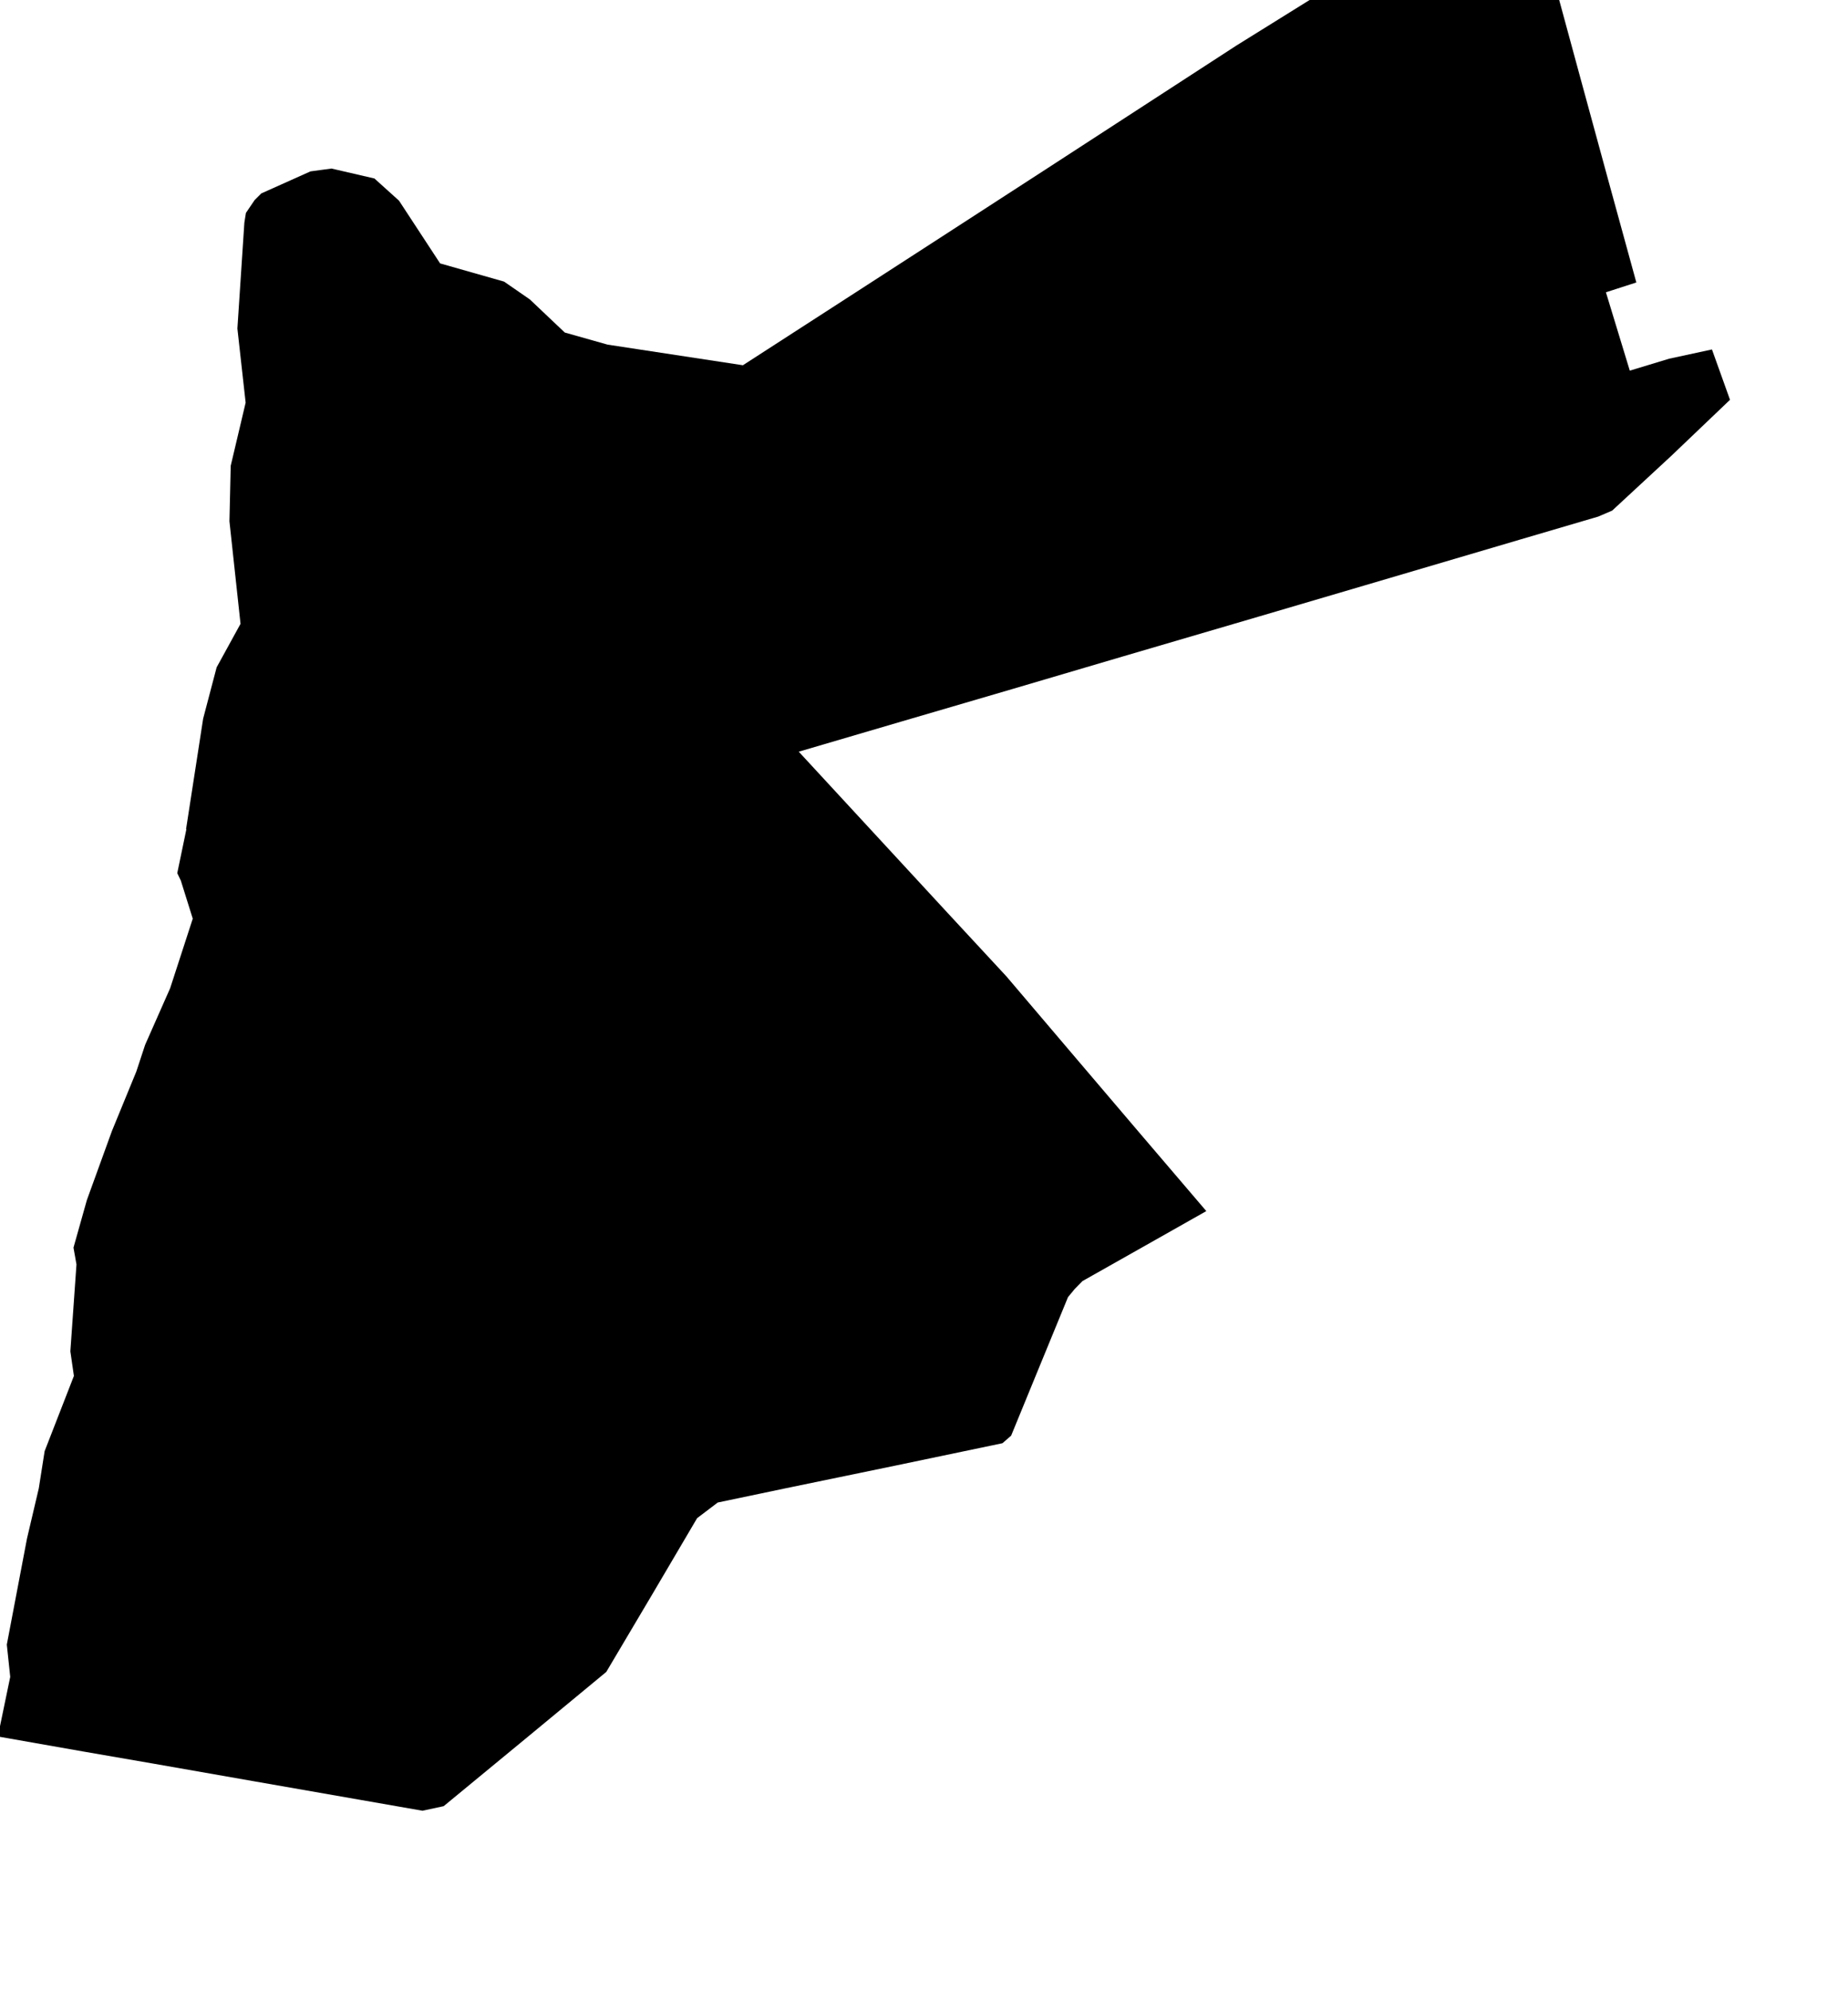 <svg xmlns="http://www.w3.org/2000/svg" viewBox="573 365 13 14"><path d="m 584.757,368.205 -0.416,0.385 -0.098,0.042 -0.541,0.159 -1.106,0.326 -0.741,0.218 -0.948,0.278 -0.787,0.232 -0.779,0.228 -0.722,0.212 0.412,0.446 0.629,0.681 0.42,0.453 0.495,0.582 0.442,0.519 0.469,0.549 -0.329,0.186 -0.542,0.306 -0.055,0.056 -0.047,0.057 -0.224,0.545 -0.176,0.429 -0.061,0.053 -0.756,0.158 -0.765,0.158 -0.482,0.101 -0.145,0.11 -0.314,0.533 -0.325,0.548 -0.542,0.448 -0.602,0.496 -0.149,0.032 -0.435,-0.076 -0.744,-0.13 -0.719,-0.126 -0.492,-0.085 -0.597,-0.105 0.087,-0.419 -0.024,-0.227 0.142,-0.746 0.083,-0.353 0.041,-0.261 0.206,-0.529 -0.025,-0.173 0.043,-0.611 -0.021,-0.118 0.094,-0.334 0.176,-0.485 0.172,-0.419 0.062,-0.188 0.176,-0.398 0.159,-0.489 -0.084,-0.268 -0.025,-0.052 0.064,-0.308 -0.002,-0.002 0.078,-0.504 0.042,-0.272 0.095,-0.361 0.168,-0.306 -0.078,-0.721 0.009,-0.39 0.105,-0.444 -0.058,-0.521 0.049,-0.744 0.011,-0.069 0.061,-0.09 0.047,-0.047 0.346,-0.155 0.148,-0.02 0.302,0.07 0.173,0.156 0.289,0.441 0.45,0.128 0.181,0.125 0.246,0.233 0.301,0.085 0.952,0.145 0.759,-0.49 0.642,-0.415 0.729,-0.472 0.496,-0.322 0.846,-0.549 0.558,-0.347 0.733,-0.459 0.724,-0.453 0.201,0.739 0.196,0.721 0.203,0.744 0.198,0.721 -0.214,0.069 0.168,0.551 0.277,-0.084 0.301,-0.065 0.127,0.354 z" name="Jordan" id="jo"></path></svg>
